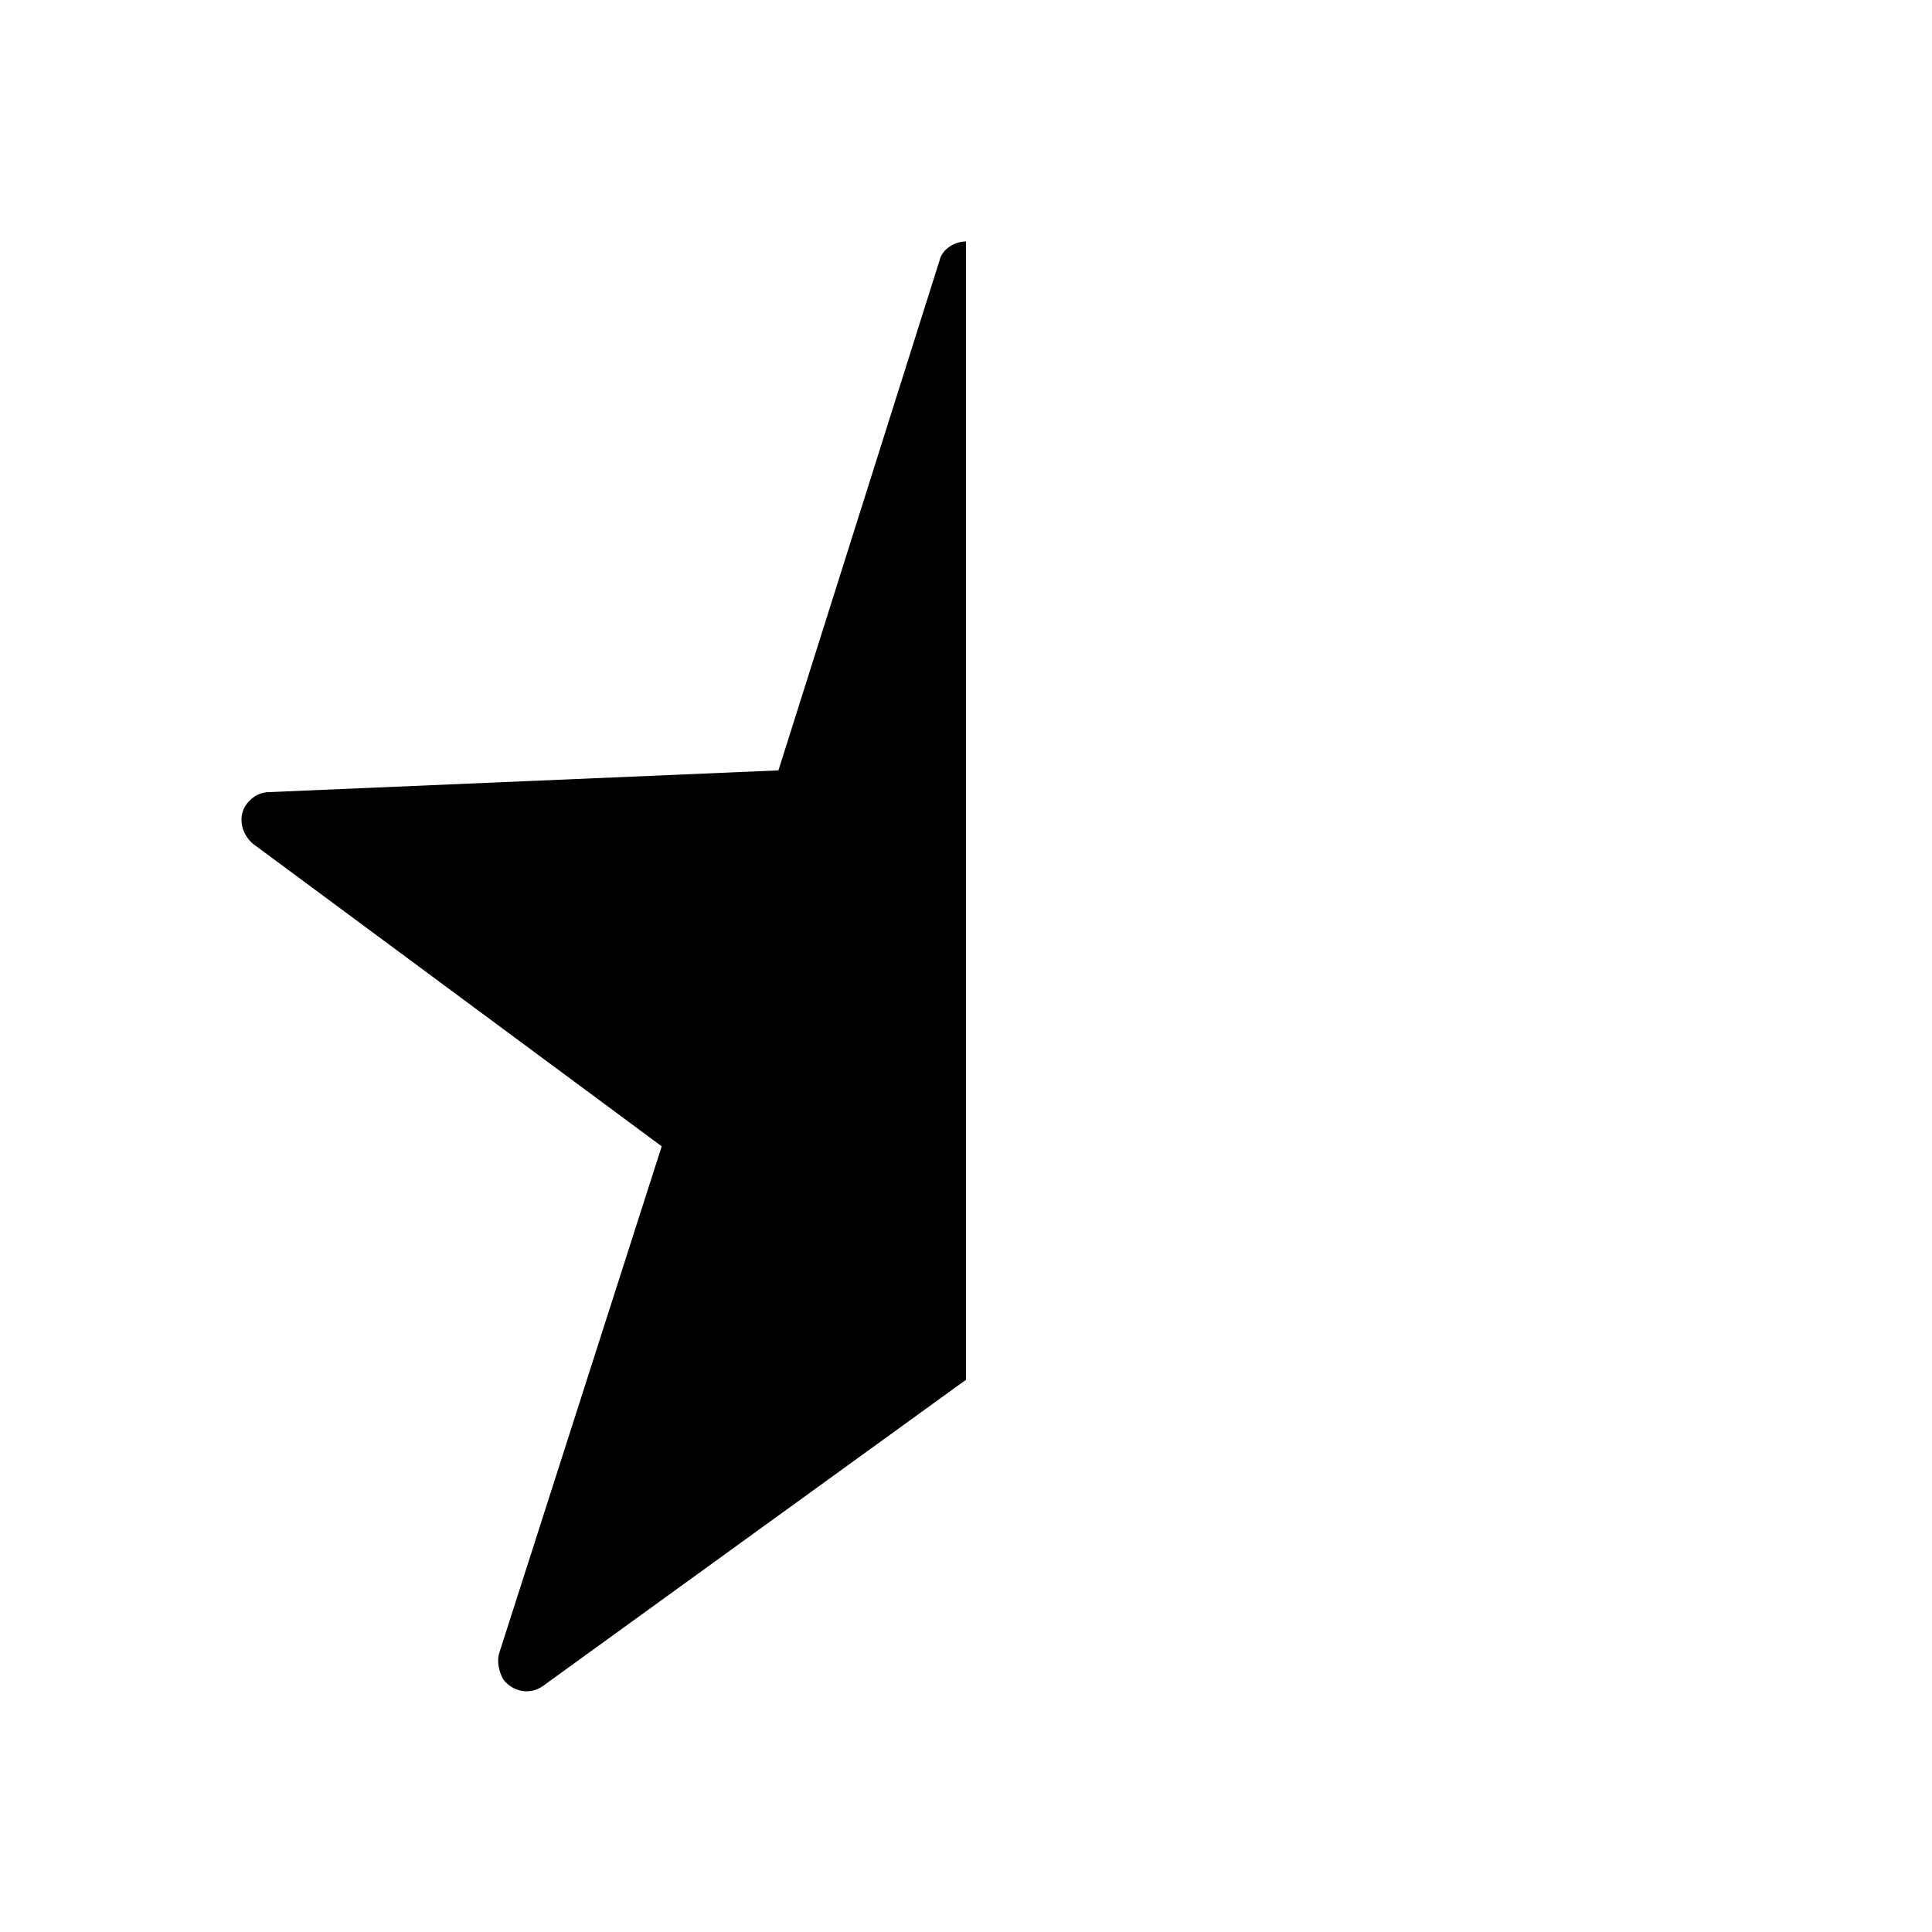 <svg viewBox="0 0 24 24" xmlns="http://www.w3.org/2000/svg"><path d="M12 3c-.15 0-.3.1-.33.24l-2 6.33-6.33.27c-.1 0-.2.05-.27.14-.12.15-.08.37.07.5l5.08 3.76-2.02 6.3c-.03.1 0 .23.05.32.12.16.34.2.5.08l5.25-3.8V3z"/></svg>